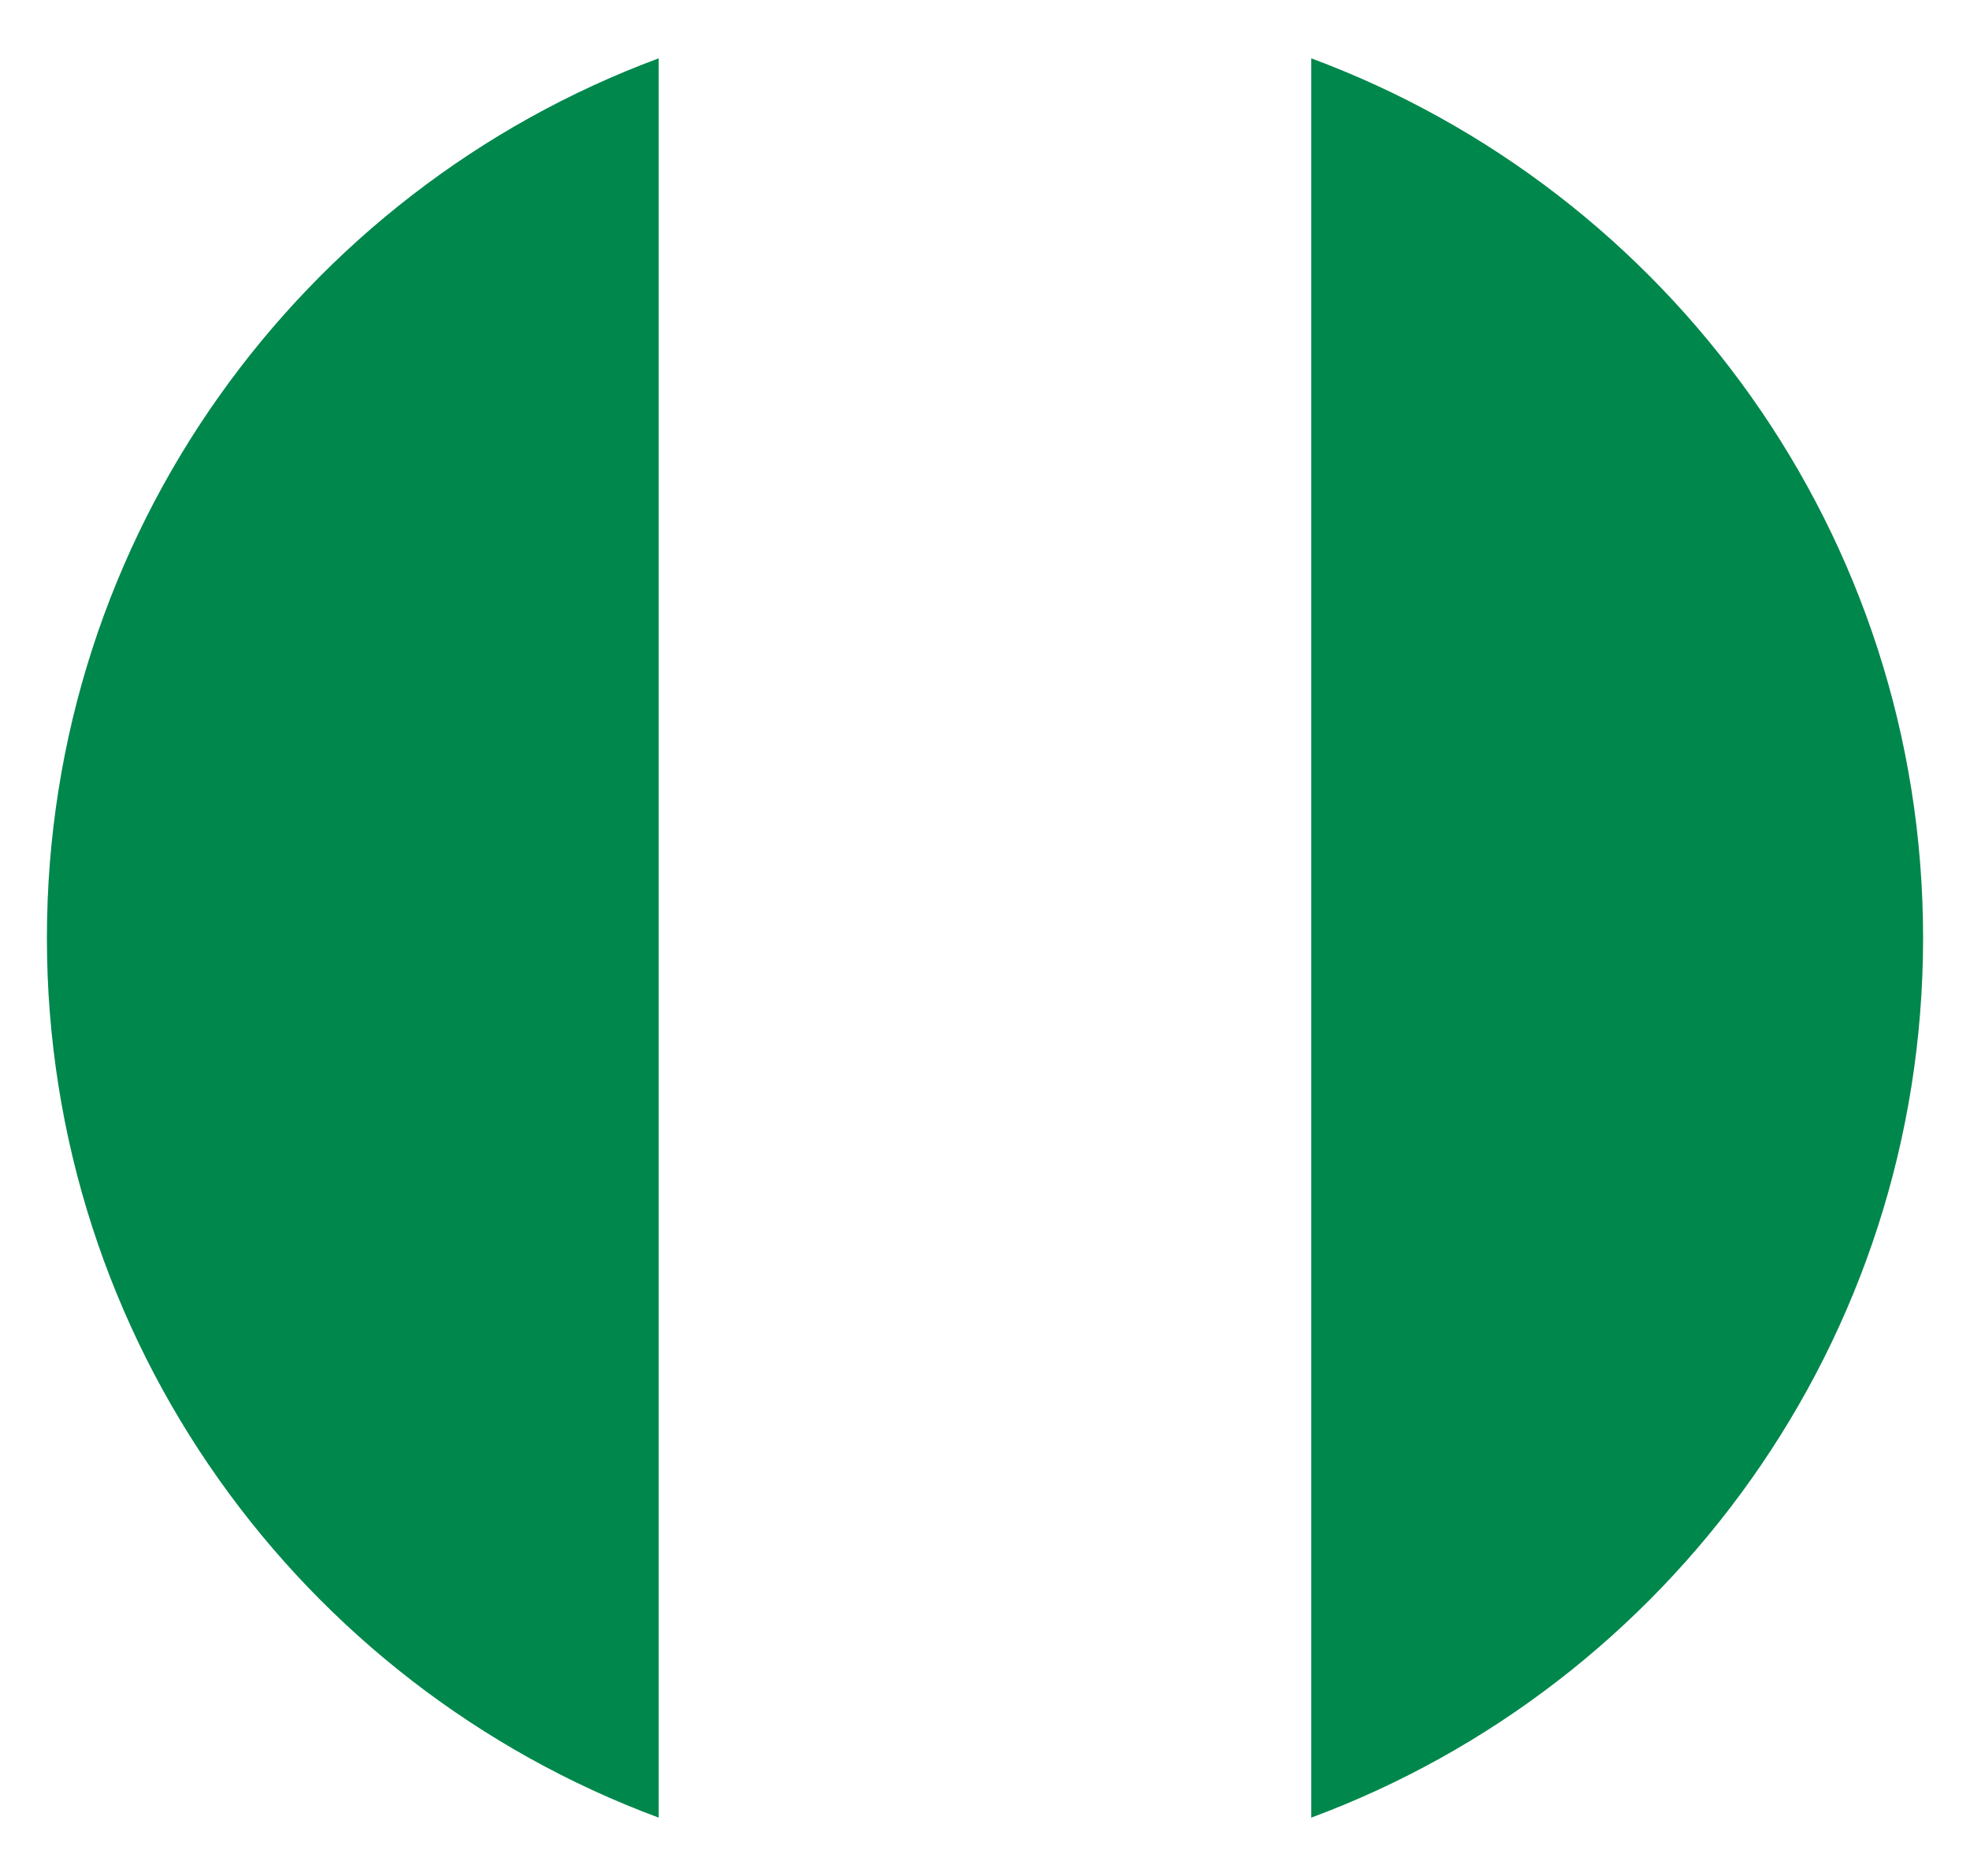 <svg width="21" height="20" viewBox="0 0 21 20" fill="none" xmlns="http://www.w3.org/2000/svg">
<path d="M0.5 10C0.5 14.3 3.213 17.965 7.021 19.378V0.622C3.213 2.035 0.5 5.7 0.5 10Z" fill="#00874C"/>
<path d="M20.5 10C20.5 5.7 17.786 2.035 13.978 0.622V19.378C17.786 17.965 20.5 14.3 20.5 10Z" fill="#00874C"/>
</svg>
